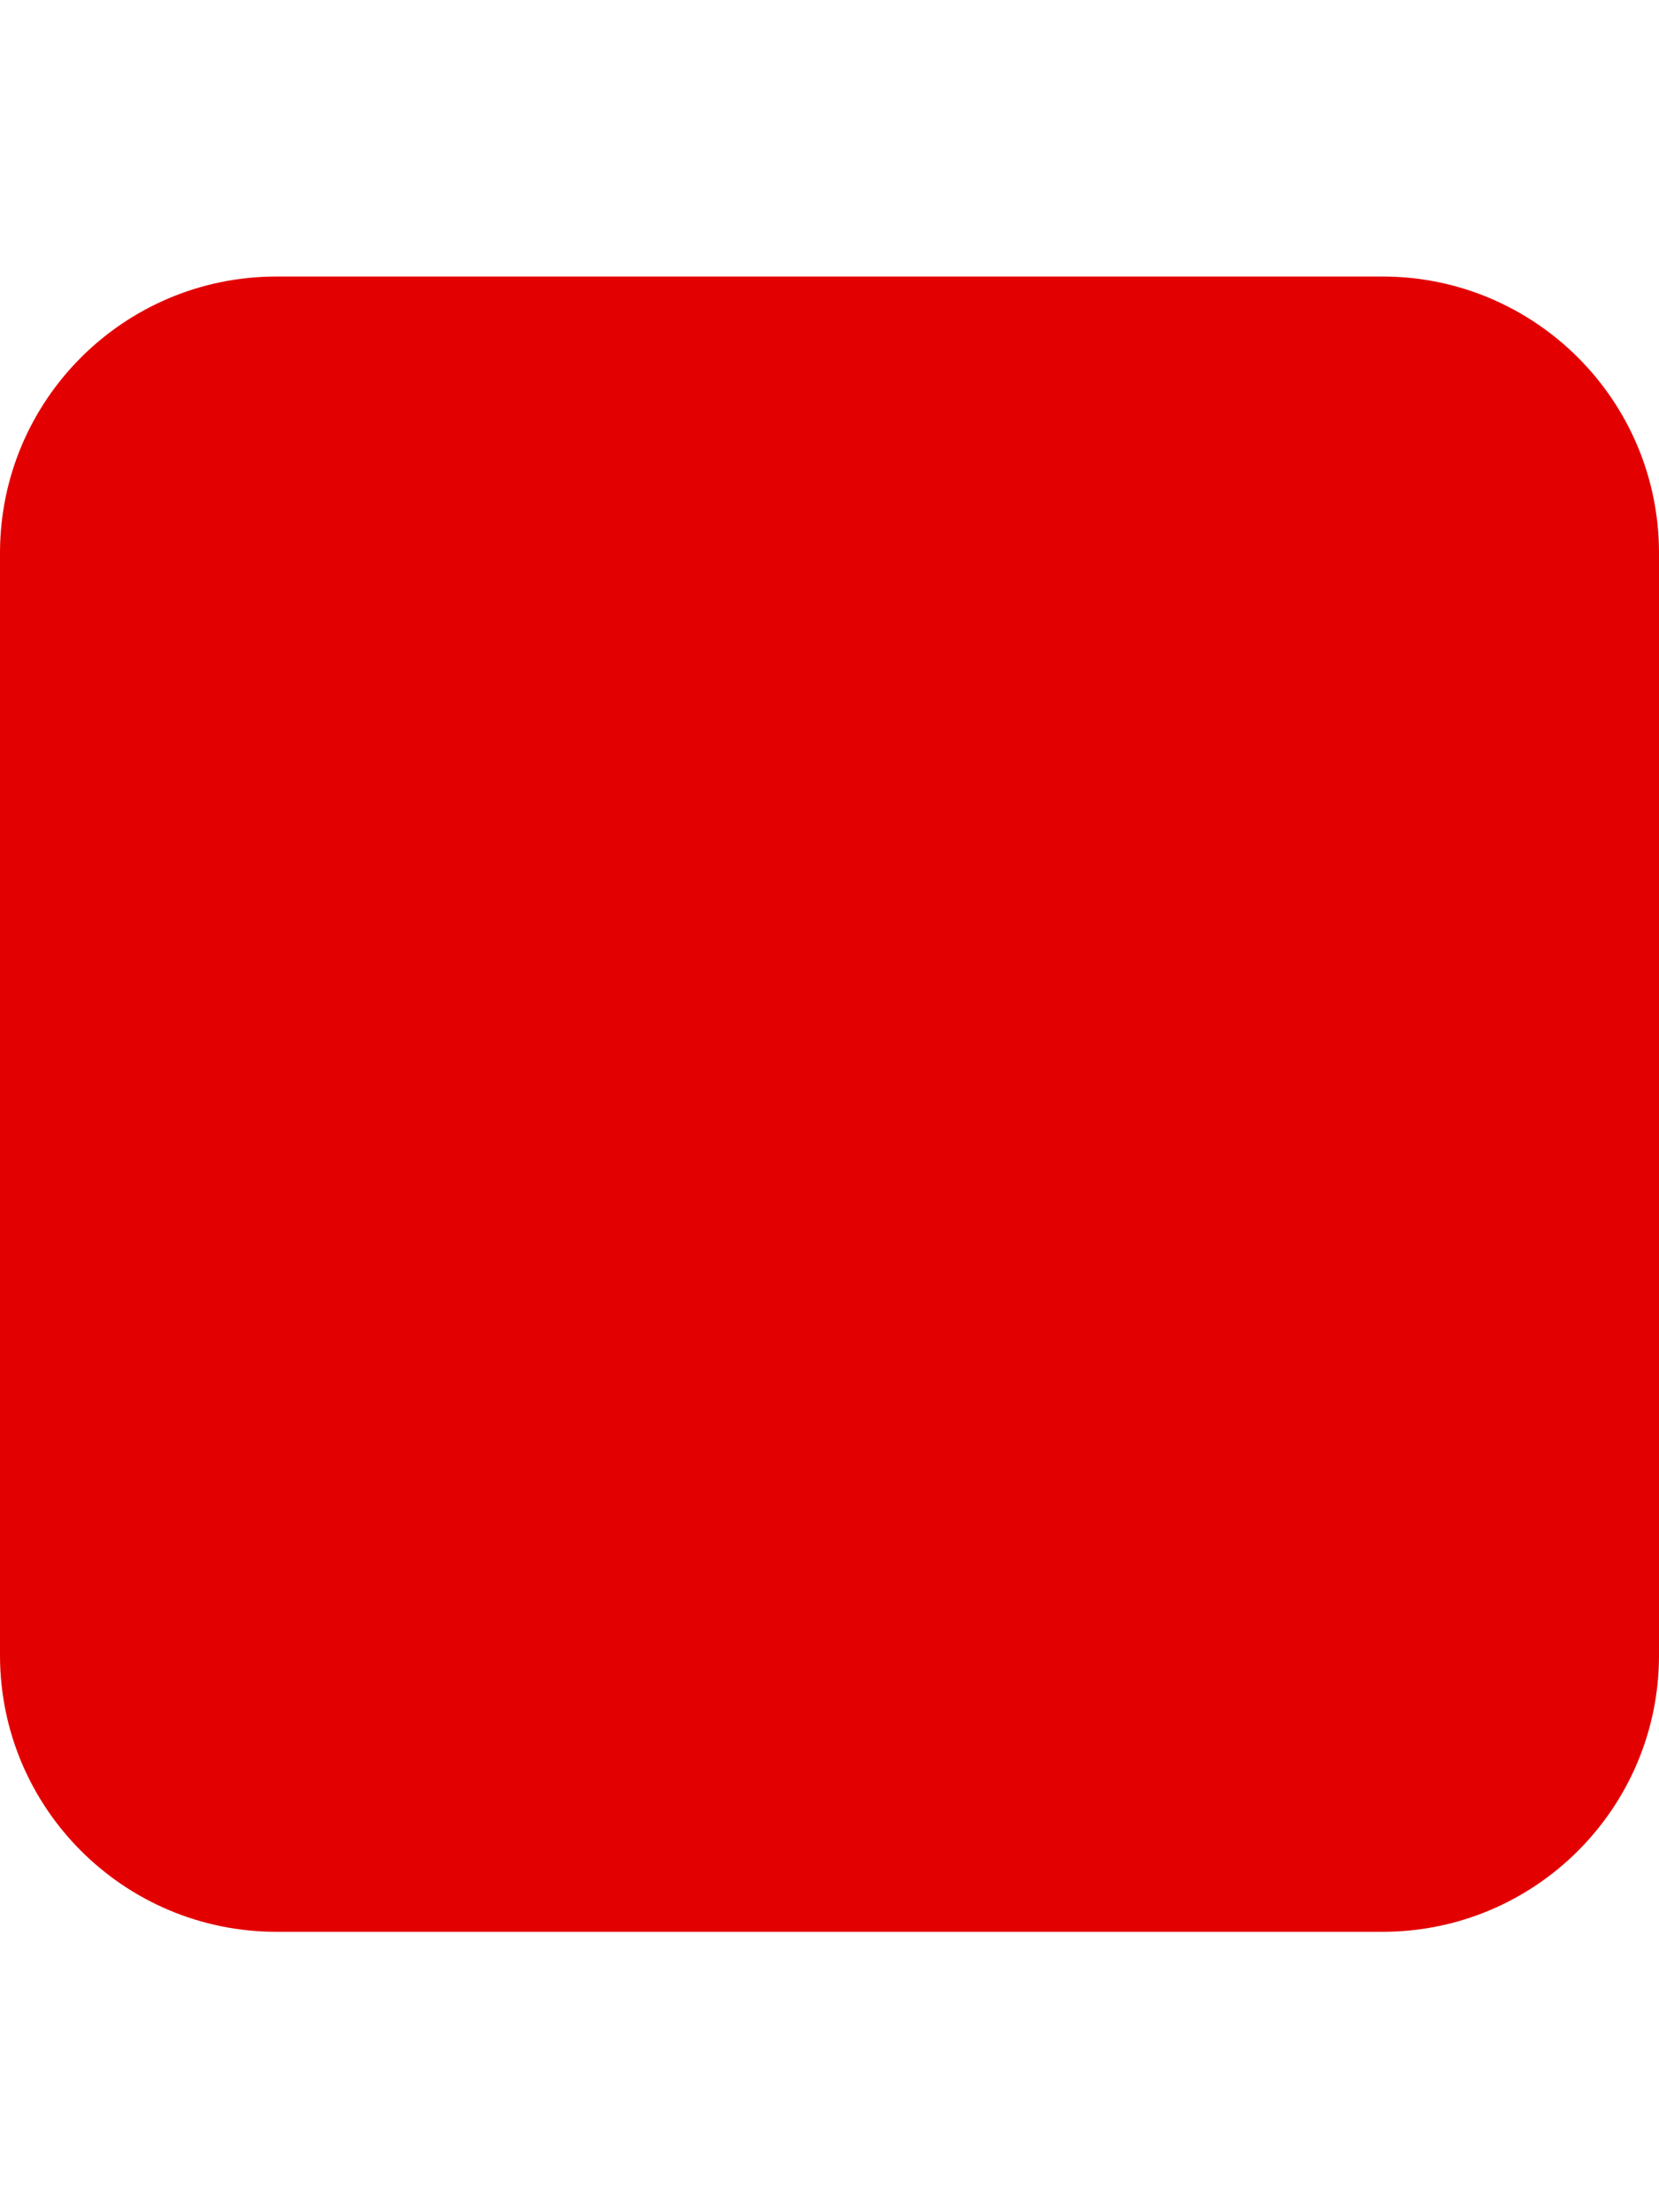 <svg viewBox="0 0 384 512" xmlns="http://www.w3.org/2000/svg"><path d="M384 128v255.1c0 35.35-28.65 64-64 64H64c-35.35 0-64-28.65-64-64V128c0-35.35 28.65-64 64-64h256c35.3 0 64 28.65 64 64z" fill="#e30000" class="fill-000000"></path></svg>